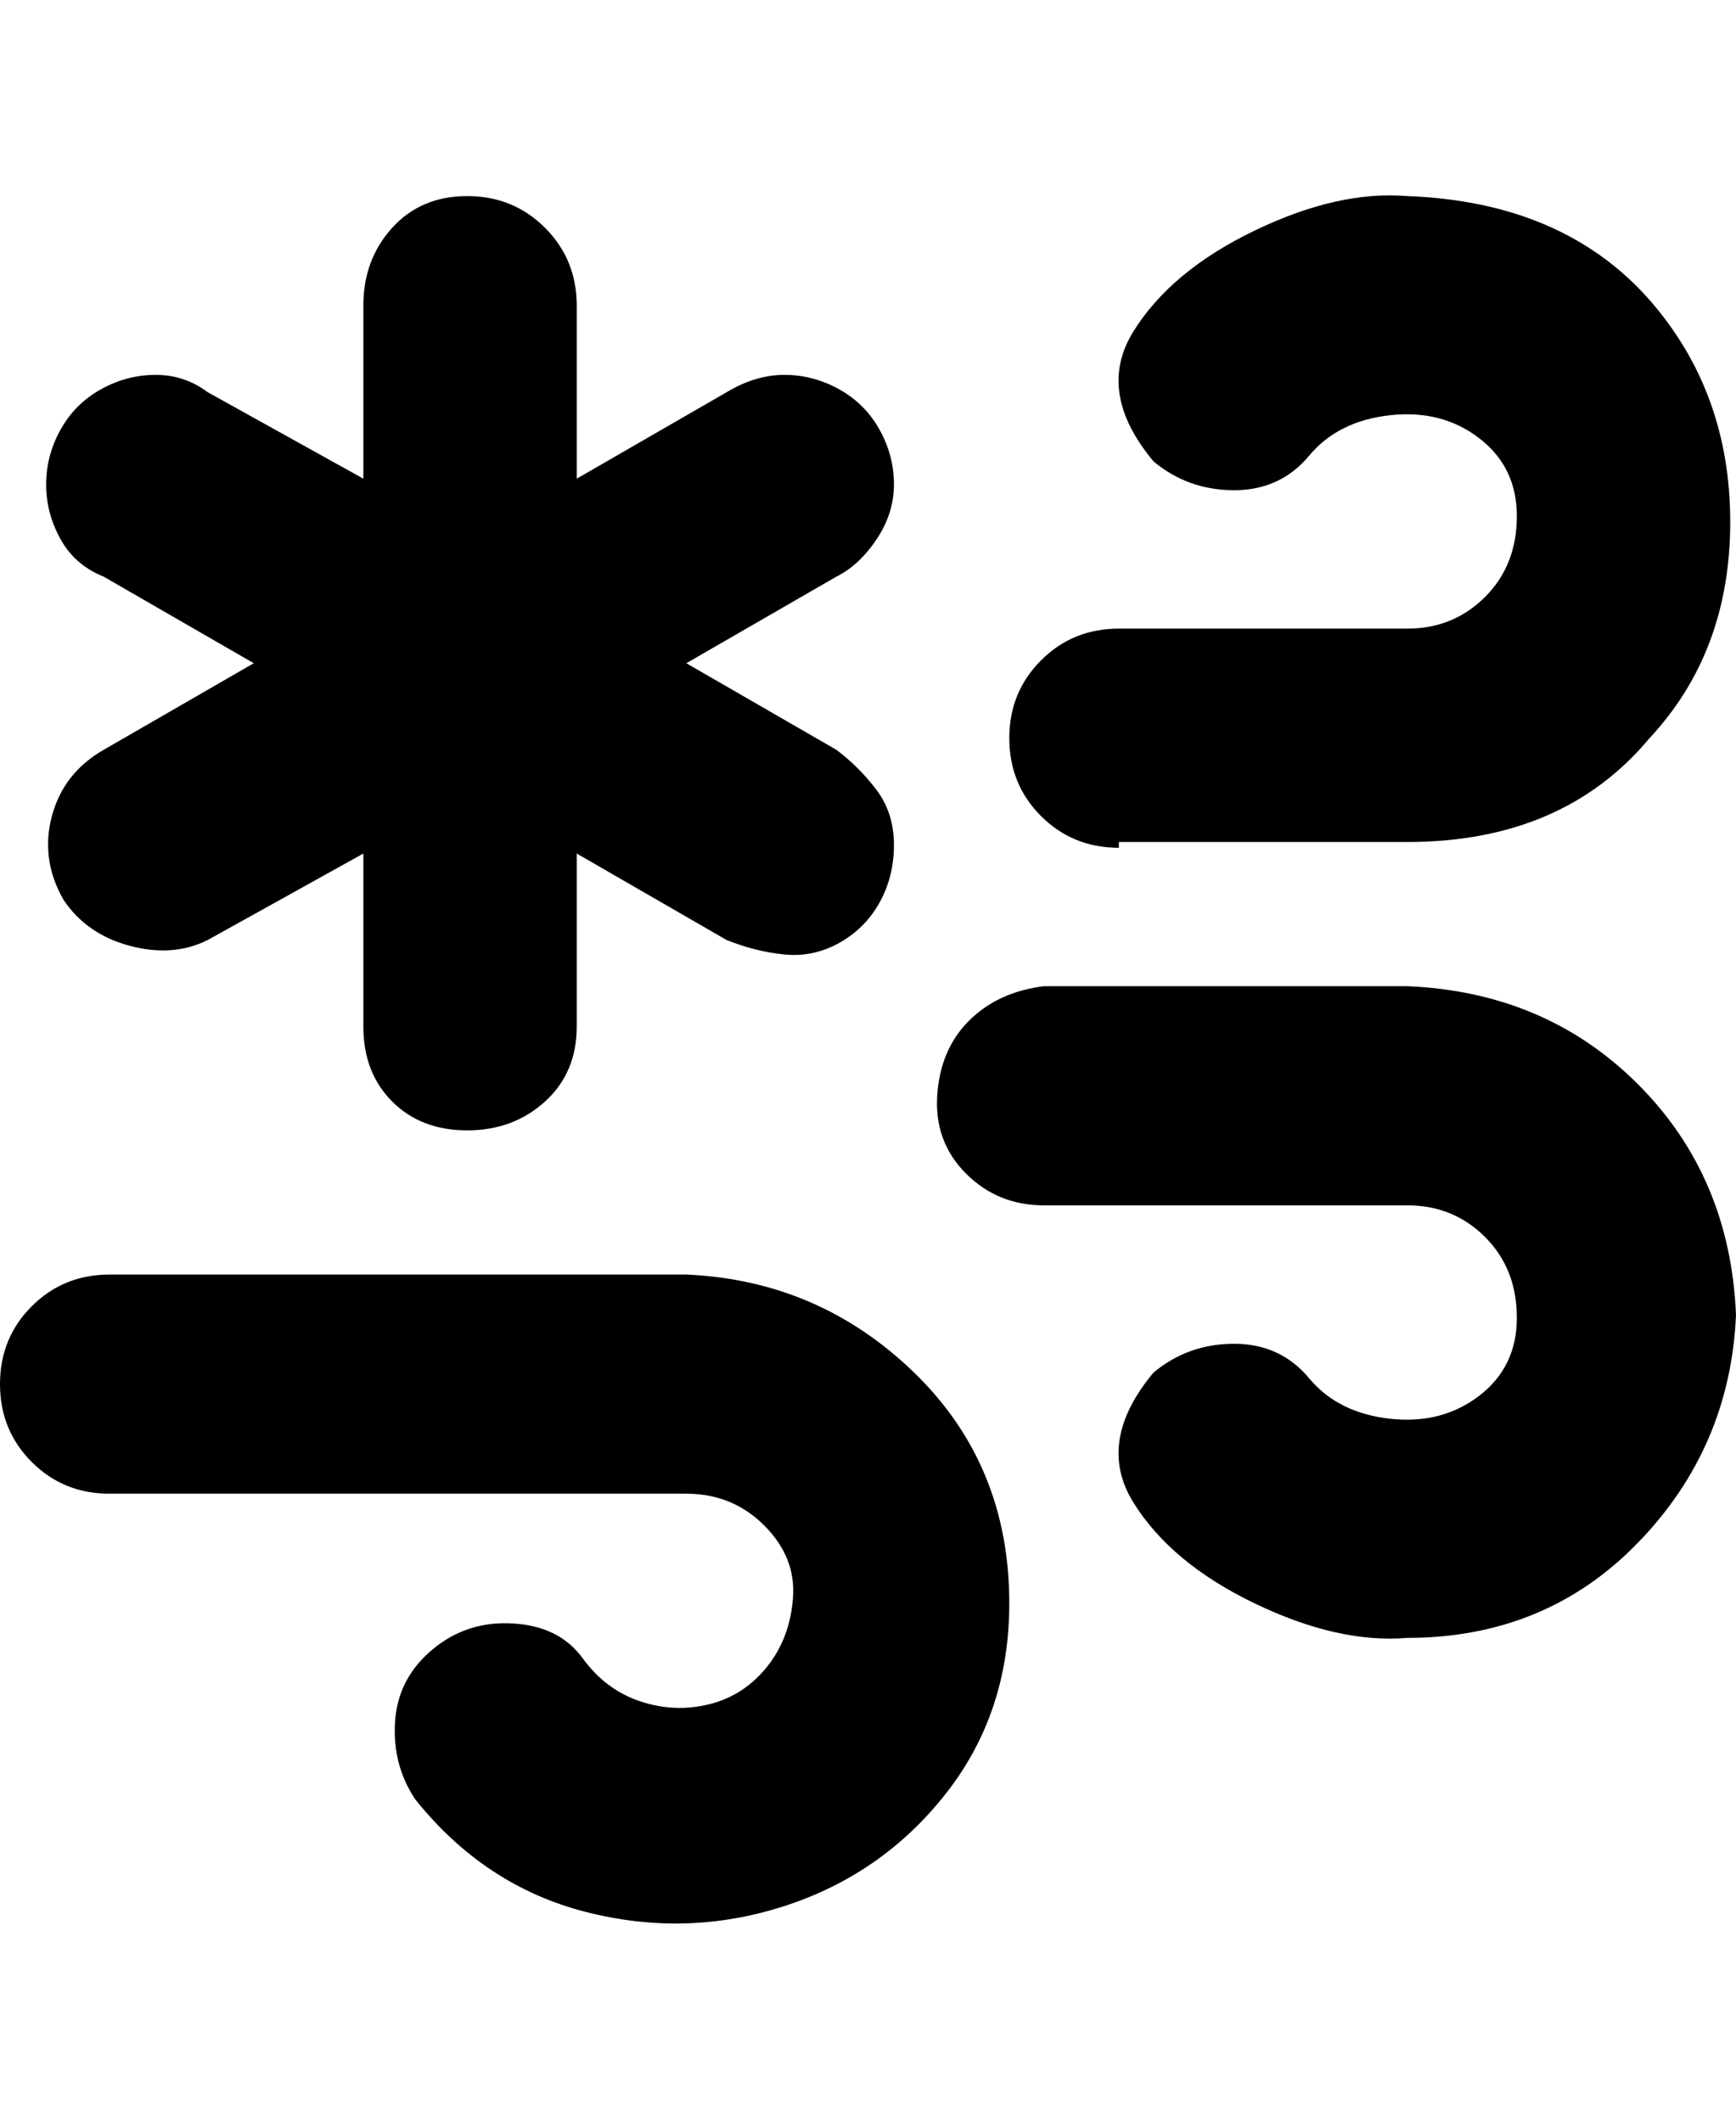 <svg viewBox="0 0 301 368" xmlns="http://www.w3.org/2000/svg"><path d="M301 228q-1 23-17 39.5T244 284q-12 1-26.5-6t-21-17.5Q190 250 200 238q6-5 14-5t13 6q5 6 14 7t15.5-4q6.5-5 6.5-13.5t-5.5-14Q252 209 244 209h-63q-8 0-13.5-5.5t-5-13.5q.5-8 5.5-13t13-6h63q24 1 40 17t17 40zm-107-82h50q27 0 42-18 14-15 14-37.5T286 52q-15-17-42-18-12-1-26.5 6t-21 17.5Q190 68 200 80q6 5 14 5t13-6q5-6 14-7t15.5 4q6.5 5 6.5 13.5t-5.5 14Q252 109 244 109h-50q-8 0-13.5 5.5T175 128q0 8 5.5 13.5T194 147v-1zm-75 75H19q-8 0-13.5 5.5T0 240q0 8 5.5 13.5T19 259h100q8 0 13.5 5.5t5 12.5q-.5 7-4.5 12t-10 6.5q-6 1.5-12-.5t-10-7.5q-4-5.5-12-6T75 286q-6 5-6.5 12.5T72 312q12 15 29.5 19.5t34.5-1q17-5.5 28-19.5t11-33q0-24-16.5-40T119 221zM11 156q4 6 11.5 8t13.5-1l27-15v30q0 8 5 13t13 5q8 0 13.5-5t5.5-13v-30l26 15q5 2 10 2.5t9.5-2q4.5-2.5 7-7t2.5-10q0-5.5-3-9.5t-7-7l-26-15 26-15q4-2 7-6.5t3-9.5q0-5-2.5-9.5t-7-7Q141 65 136 65t-10 3l-26 15V53q0-8-5.5-13.5T81 34q-8 0-13 5.5T63 53v30L36 68q-4-3-9-3t-9.5 2.5q-4.5 2.5-7 7T8 84q0 5 2.5 9.5T18 100l26 15-26 15q-7 4-9 11.5t2 14.5z"/></svg>